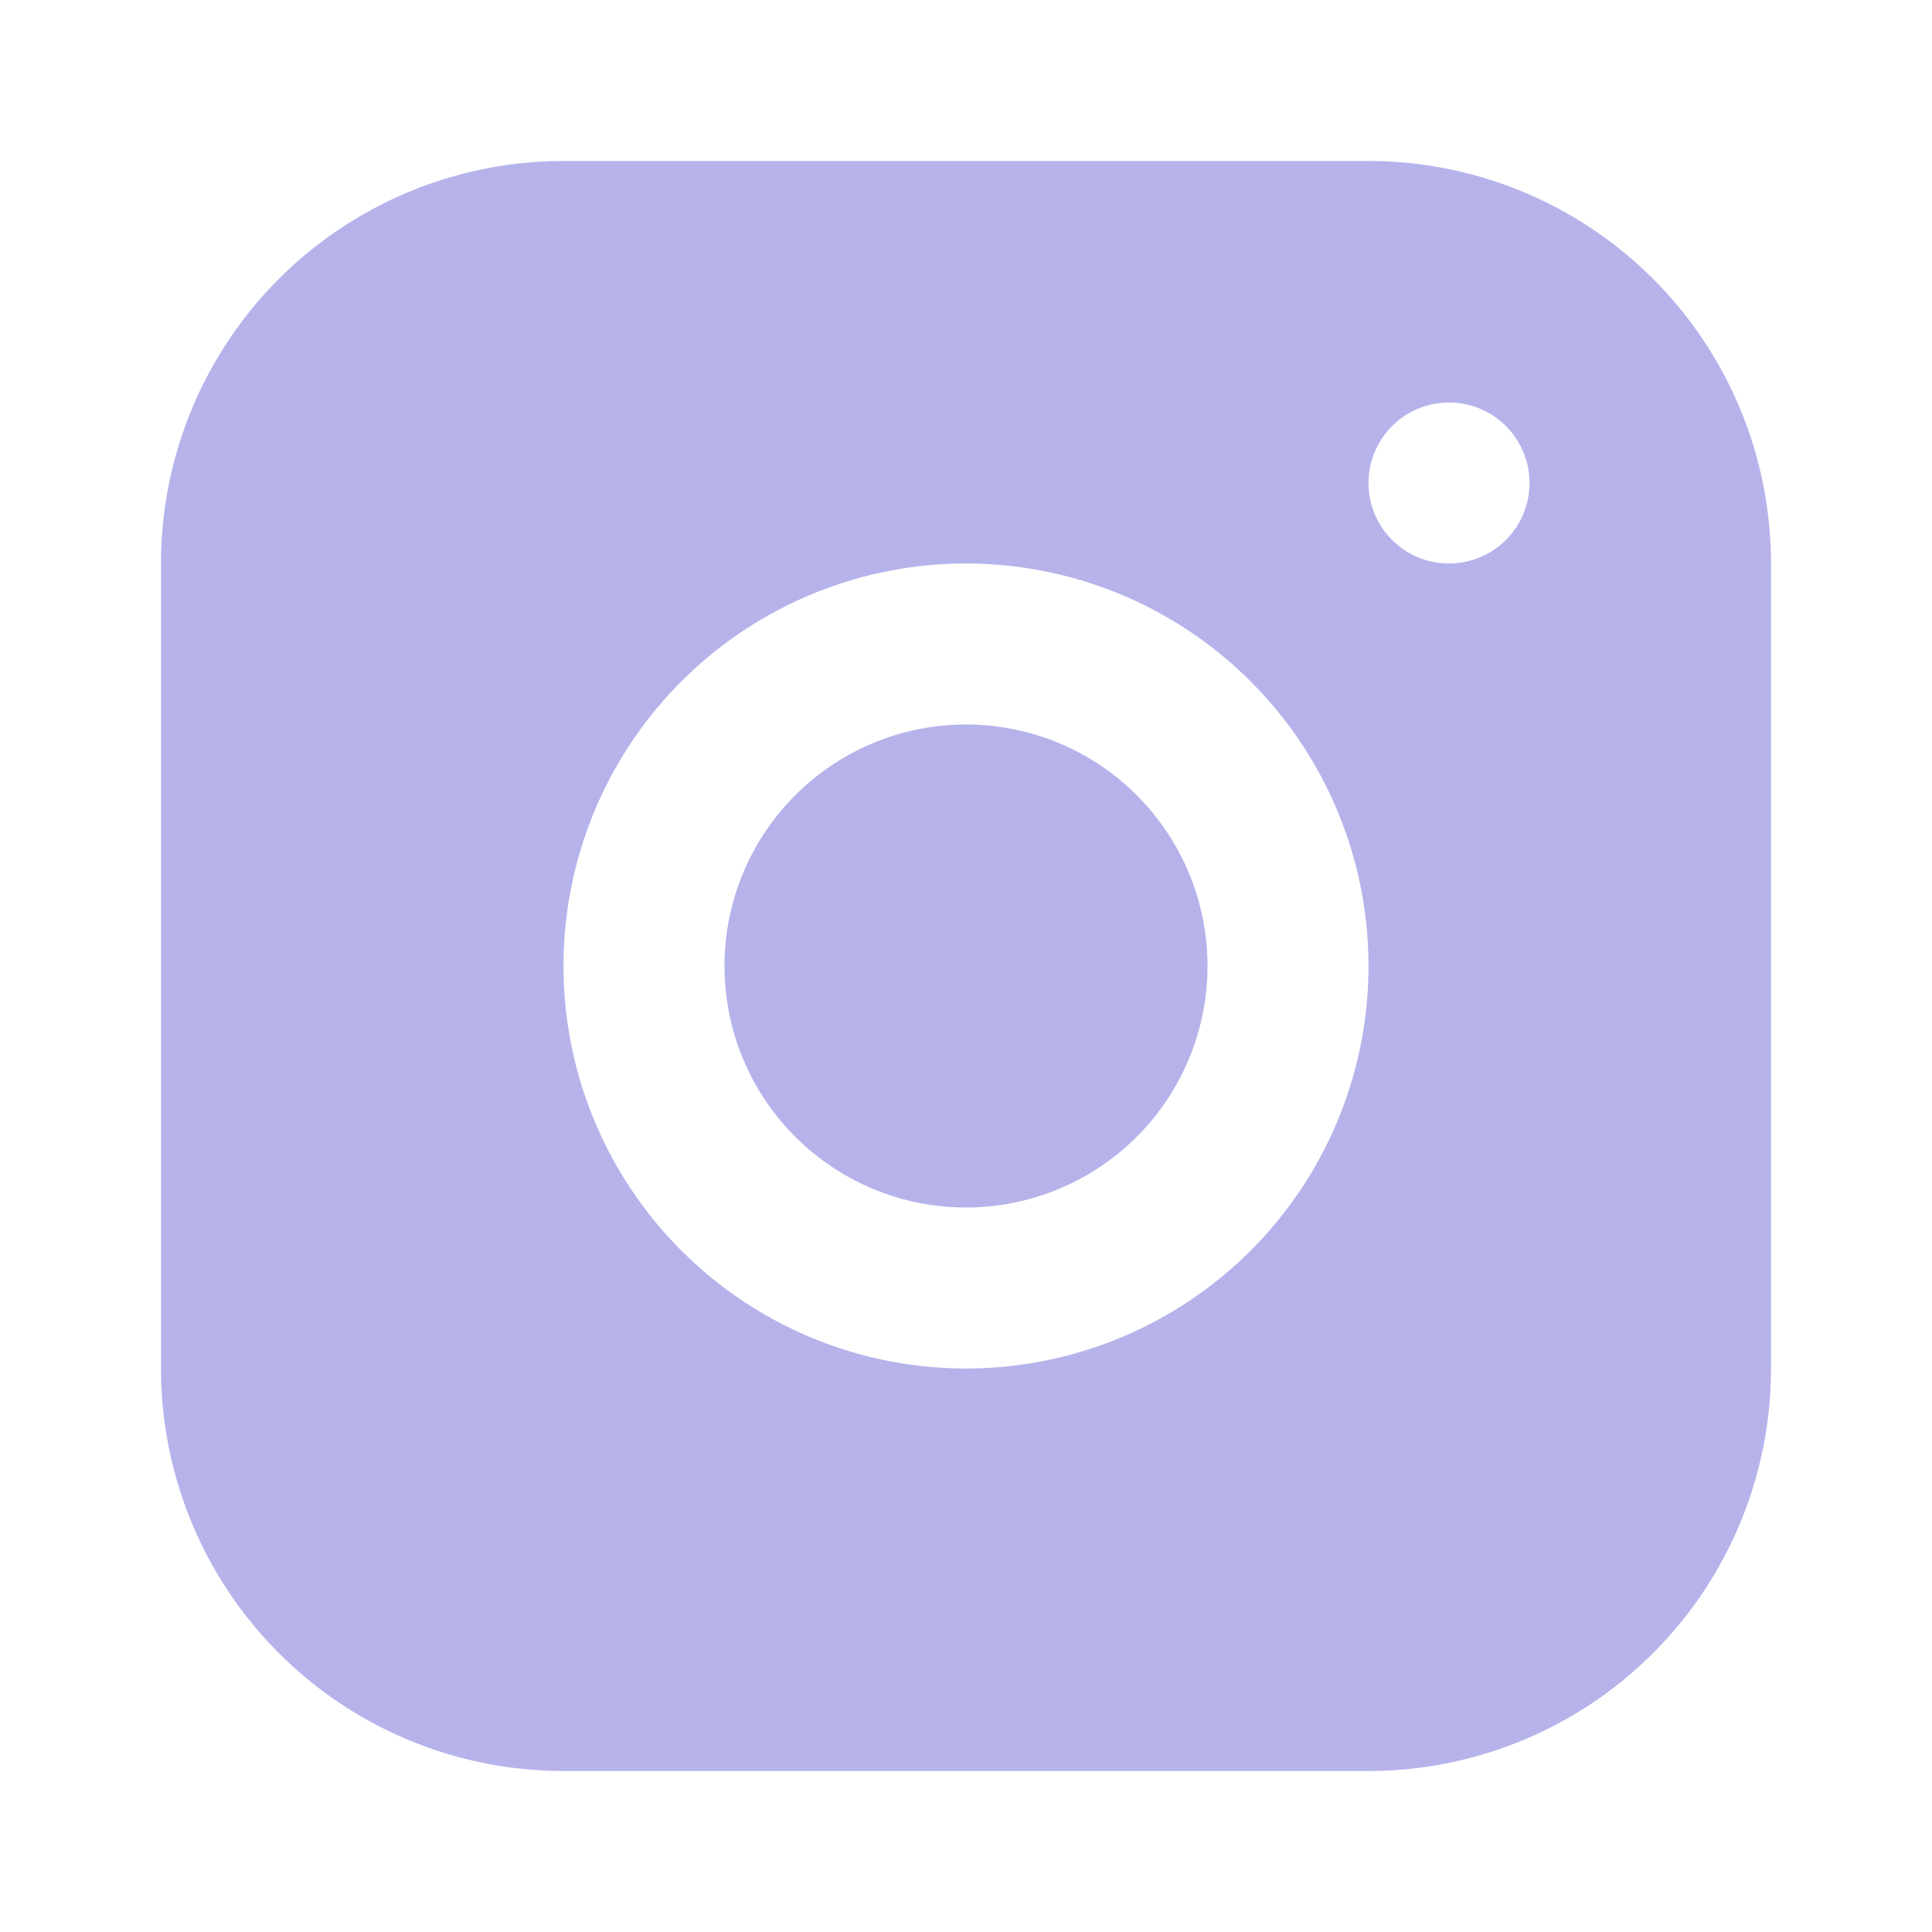 <svg width="24" height="24" fill="none" xmlns="http://www.w3.org/2000/svg"><path fill-rule="evenodd" clip-rule="evenodd" d="M7 2a5 5 0 00-5 5v10a5 5 0 005 5h10a5 5 0 005-5V7a5 5 0 00-5-5H7zm11 5a1 1 0 100-2 1 1 0 000 2zm-1 5a5 5 0 11-10 0 5 5 0 0110 0zm-5 3a3 3 0 100-6 3 3 0 000 6z" fill="#B6B3EB"/></svg>